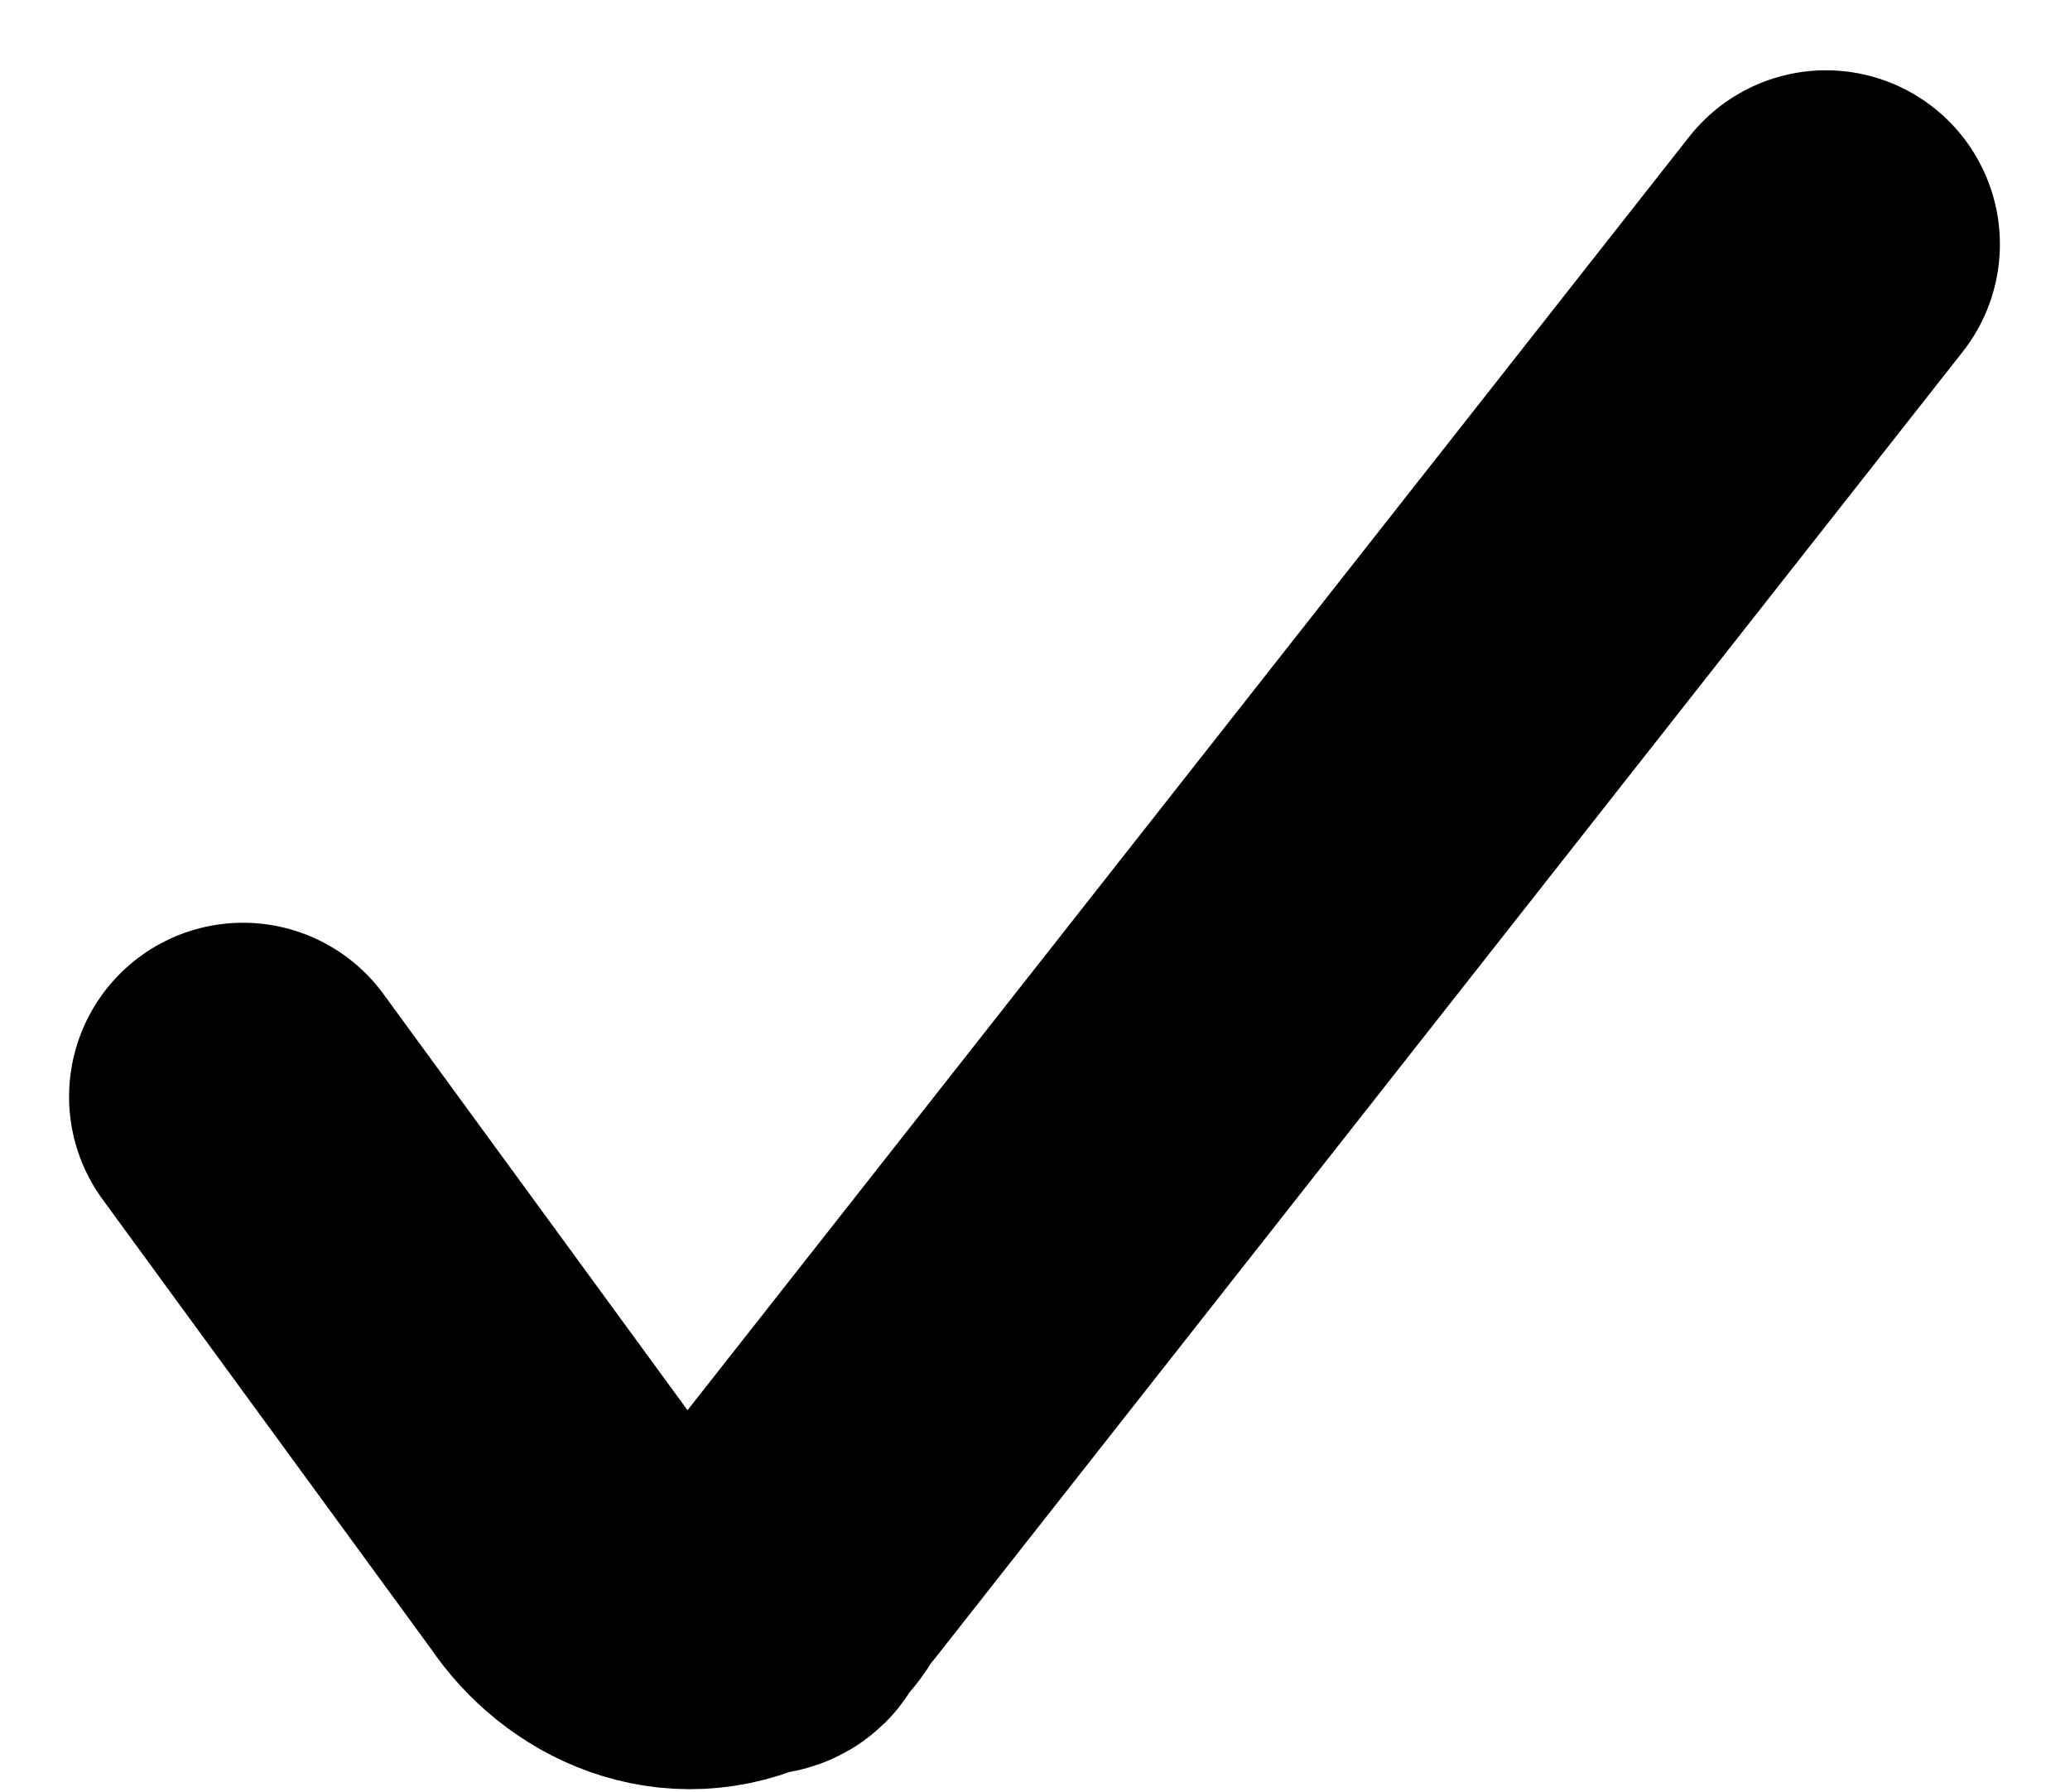 <svg xmlns="http://www.w3.org/2000/svg" viewBox="0 0 11.9 10.3"><path d="M1.397 6.304l1.9 2.6c.2.3.6.5 1 .3.1 0 .1 0 .1-.1h0c.1 0 .1-.1.2-.2l5.9-7.5" fill="none" stroke="currentColor" stroke-width="2" stroke-linecap="round" stroke-linejoin="round"/></svg>
